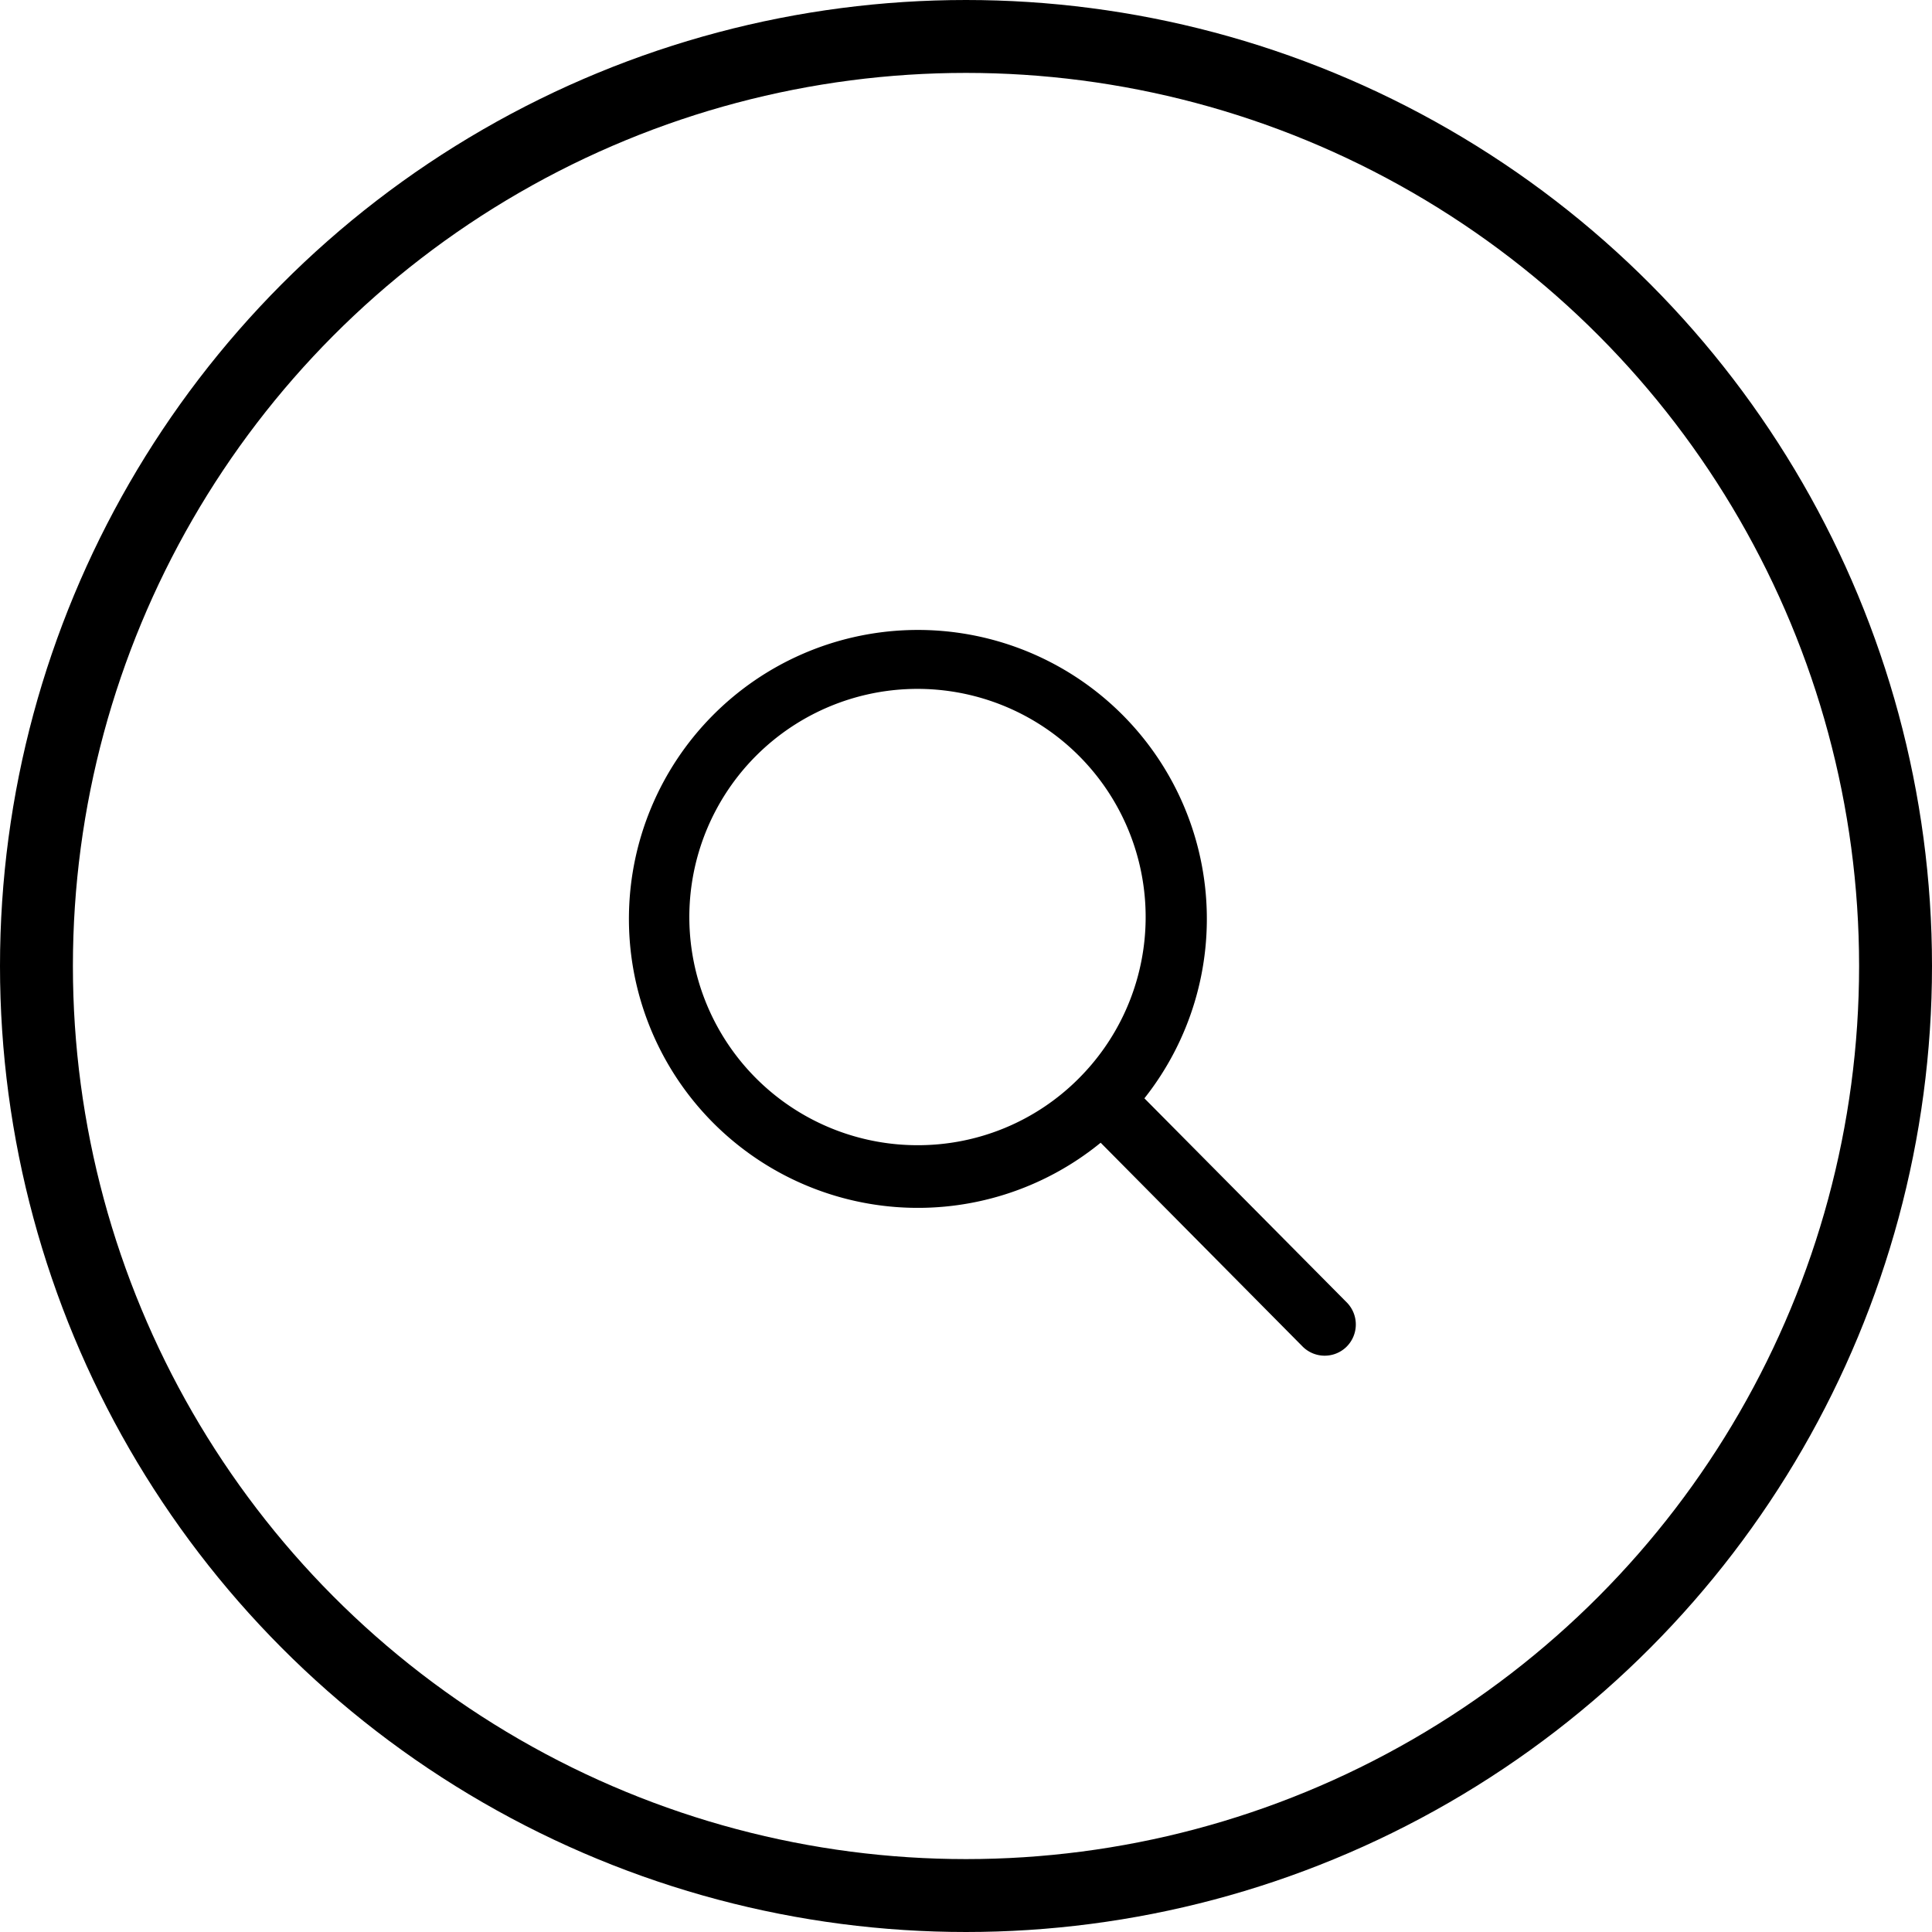 <svg xmlns="http://www.w3.org/2000/svg" width="53" height="53" viewBox="0 0 53 53">
  <g id="Search" transform="translate(-1727)">
    <g id="Ellipse_1" data-name="Ellipse 1" transform="translate(1727)" fill="none" stroke="#000" stroke-width="2">
      <circle cx="26.5" cy="26.5" r="26.5" stroke="none"/>
      <circle cx="26.5" cy="26.5" r="25.5" fill="none"/>
    </g>
    <path id="Icon_ionic-ios-search" data-name="Icon ionic-ios-search" d="M24.265,23.045,18.7,17.432a7.927,7.927,0,1,0-1.2,1.218l5.526,5.577a.856.856,0,0,0,1.208.031A.861.861,0,0,0,24.265,23.045ZM12.474,18.718A6.259,6.259,0,1,1,16.9,16.886,6.221,6.221,0,0,1,12.474,18.718Z" transform="translate(1739.694 12.698)"/>
  </g>
</svg>
